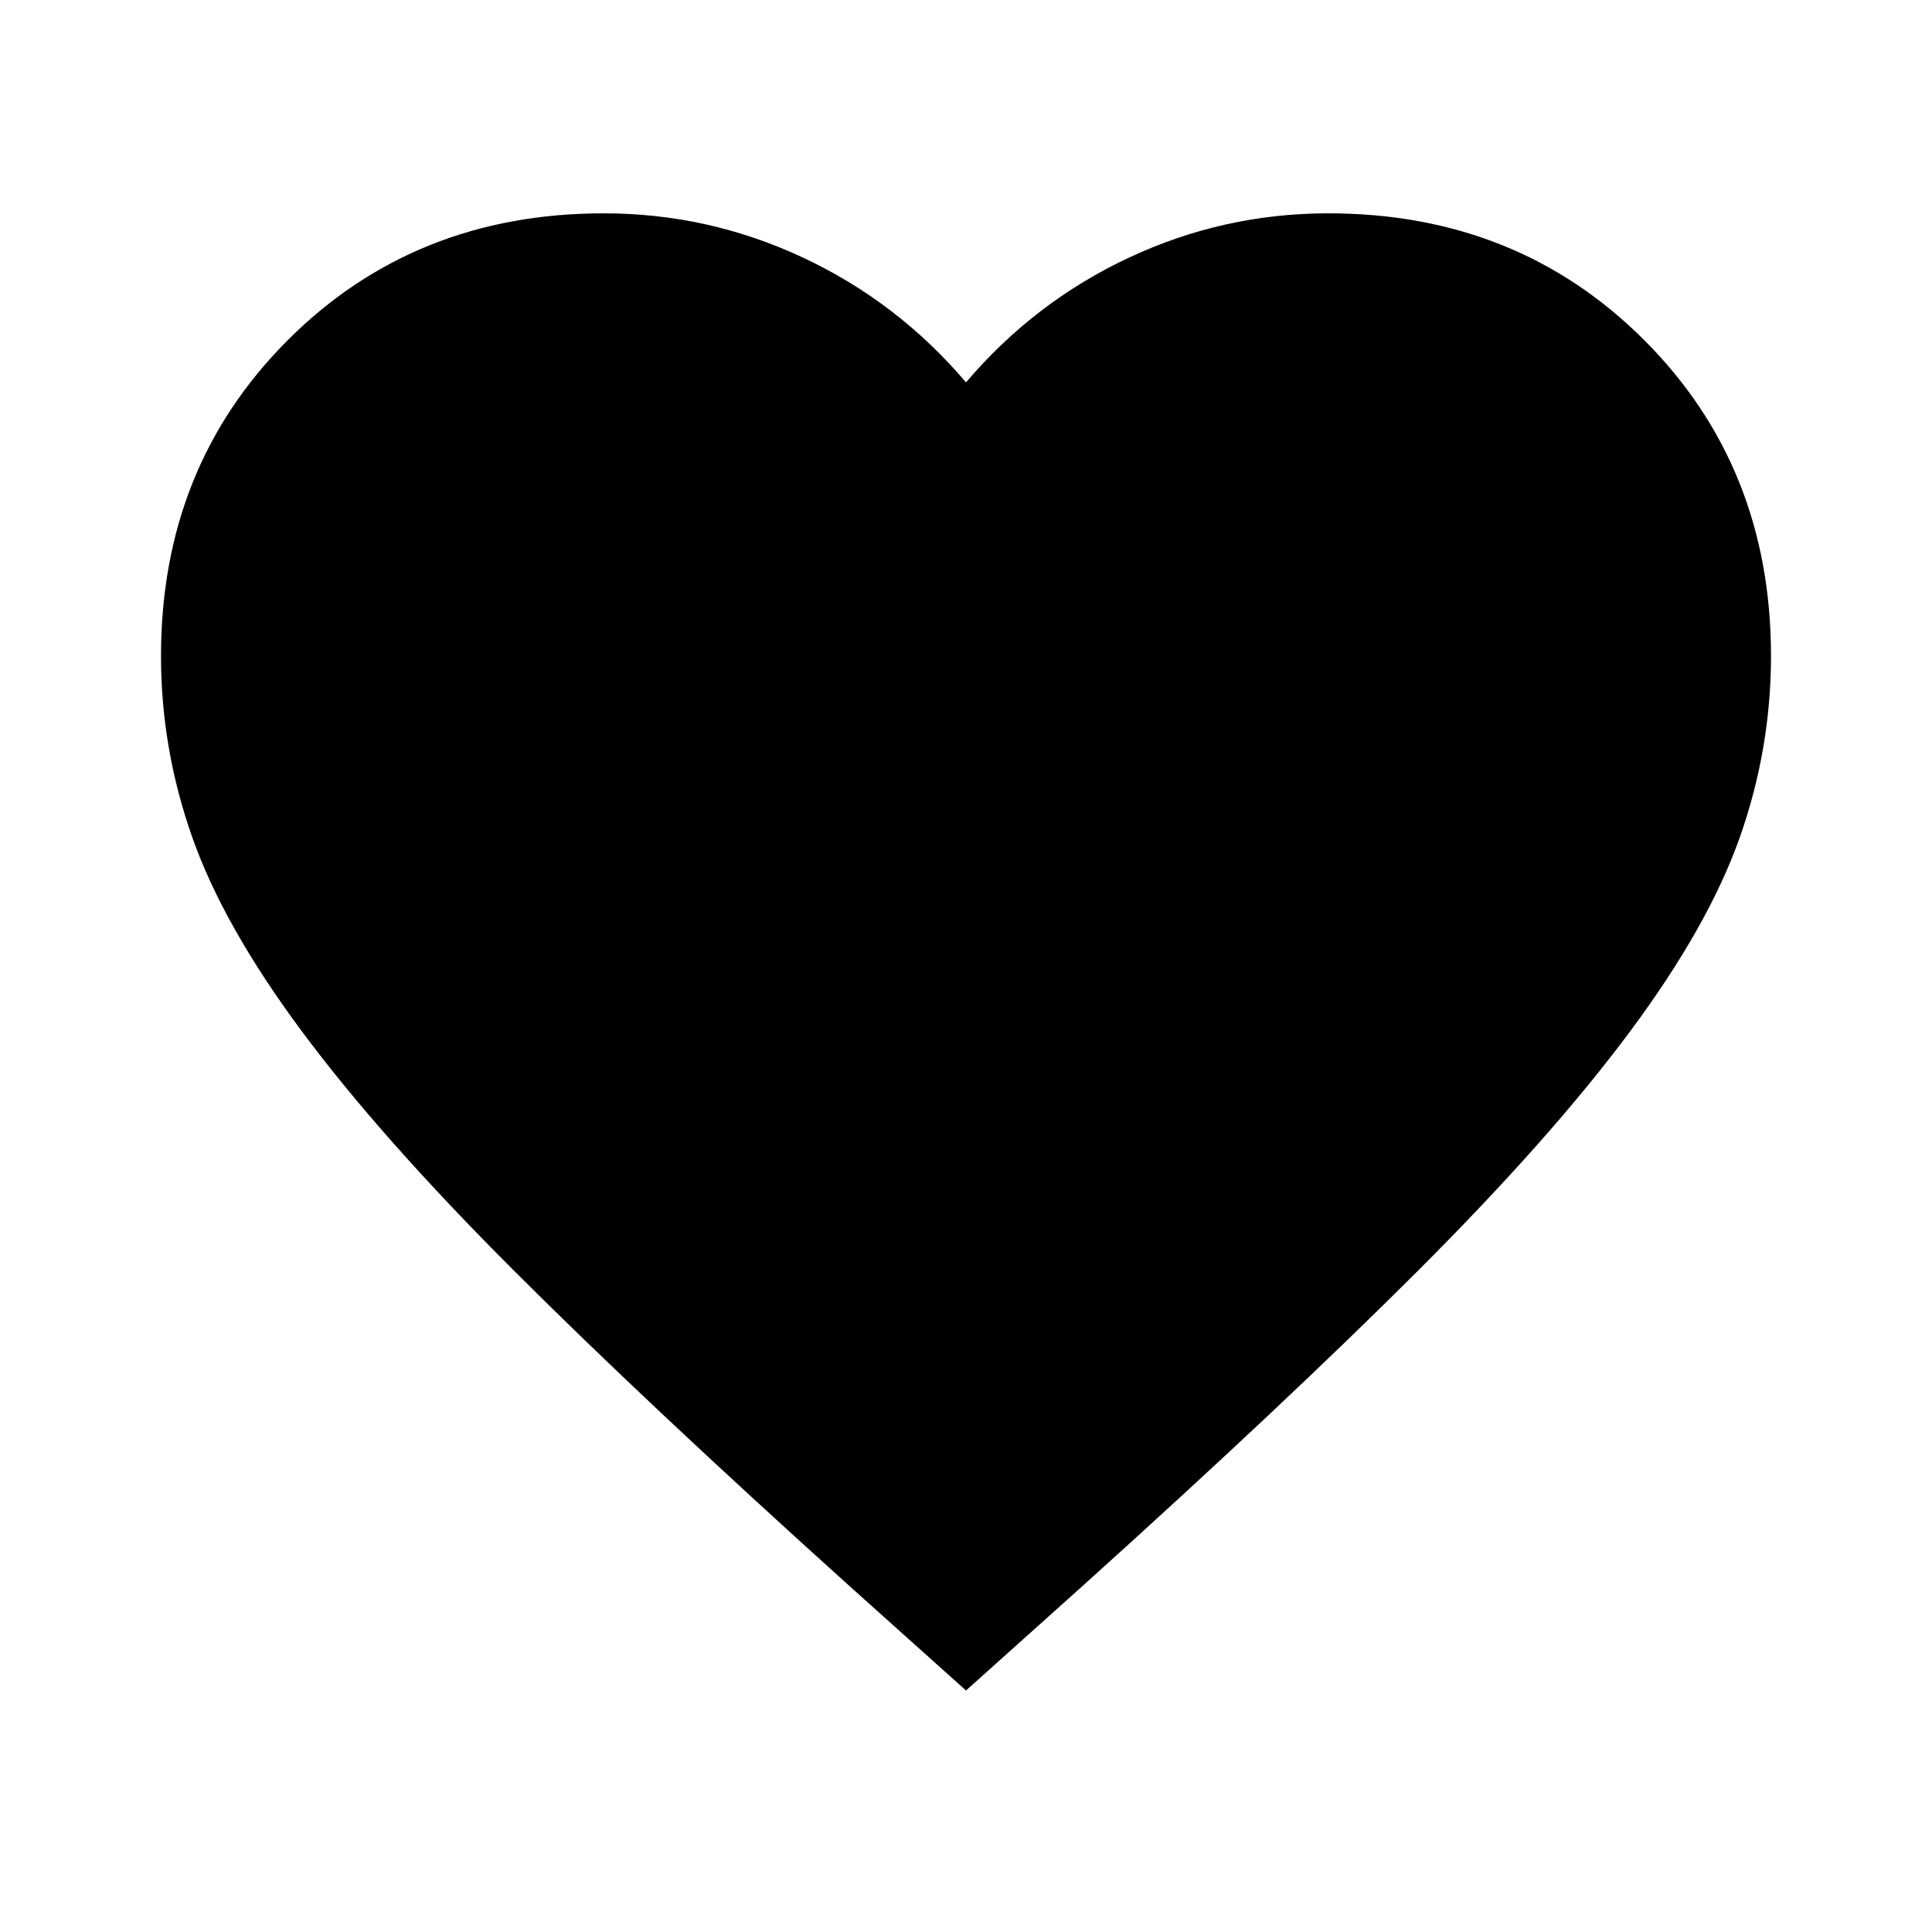 <svg xmlns="http://www.w3.org/2000/svg" height="24" width="24"><path d="m12 21-1.45-1.3q-2.525-2.275-4.175-3.925T3.75 12.812Q2.775 11.5 2.388 10.4 2 9.3 2 8.15 2 5.8 3.575 4.225 5.15 2.65 7.5 2.65q1.3 0 2.475.55T12 4.75q.85-1 2.025-1.55 1.175-.55 2.475-.55 2.35 0 3.925 1.575Q22 5.8 22 8.15q0 1.15-.387 2.25-.388 1.1-1.363 2.412-.975 1.313-2.625 2.963-1.65 1.65-4.175 3.925Z"/></svg>
